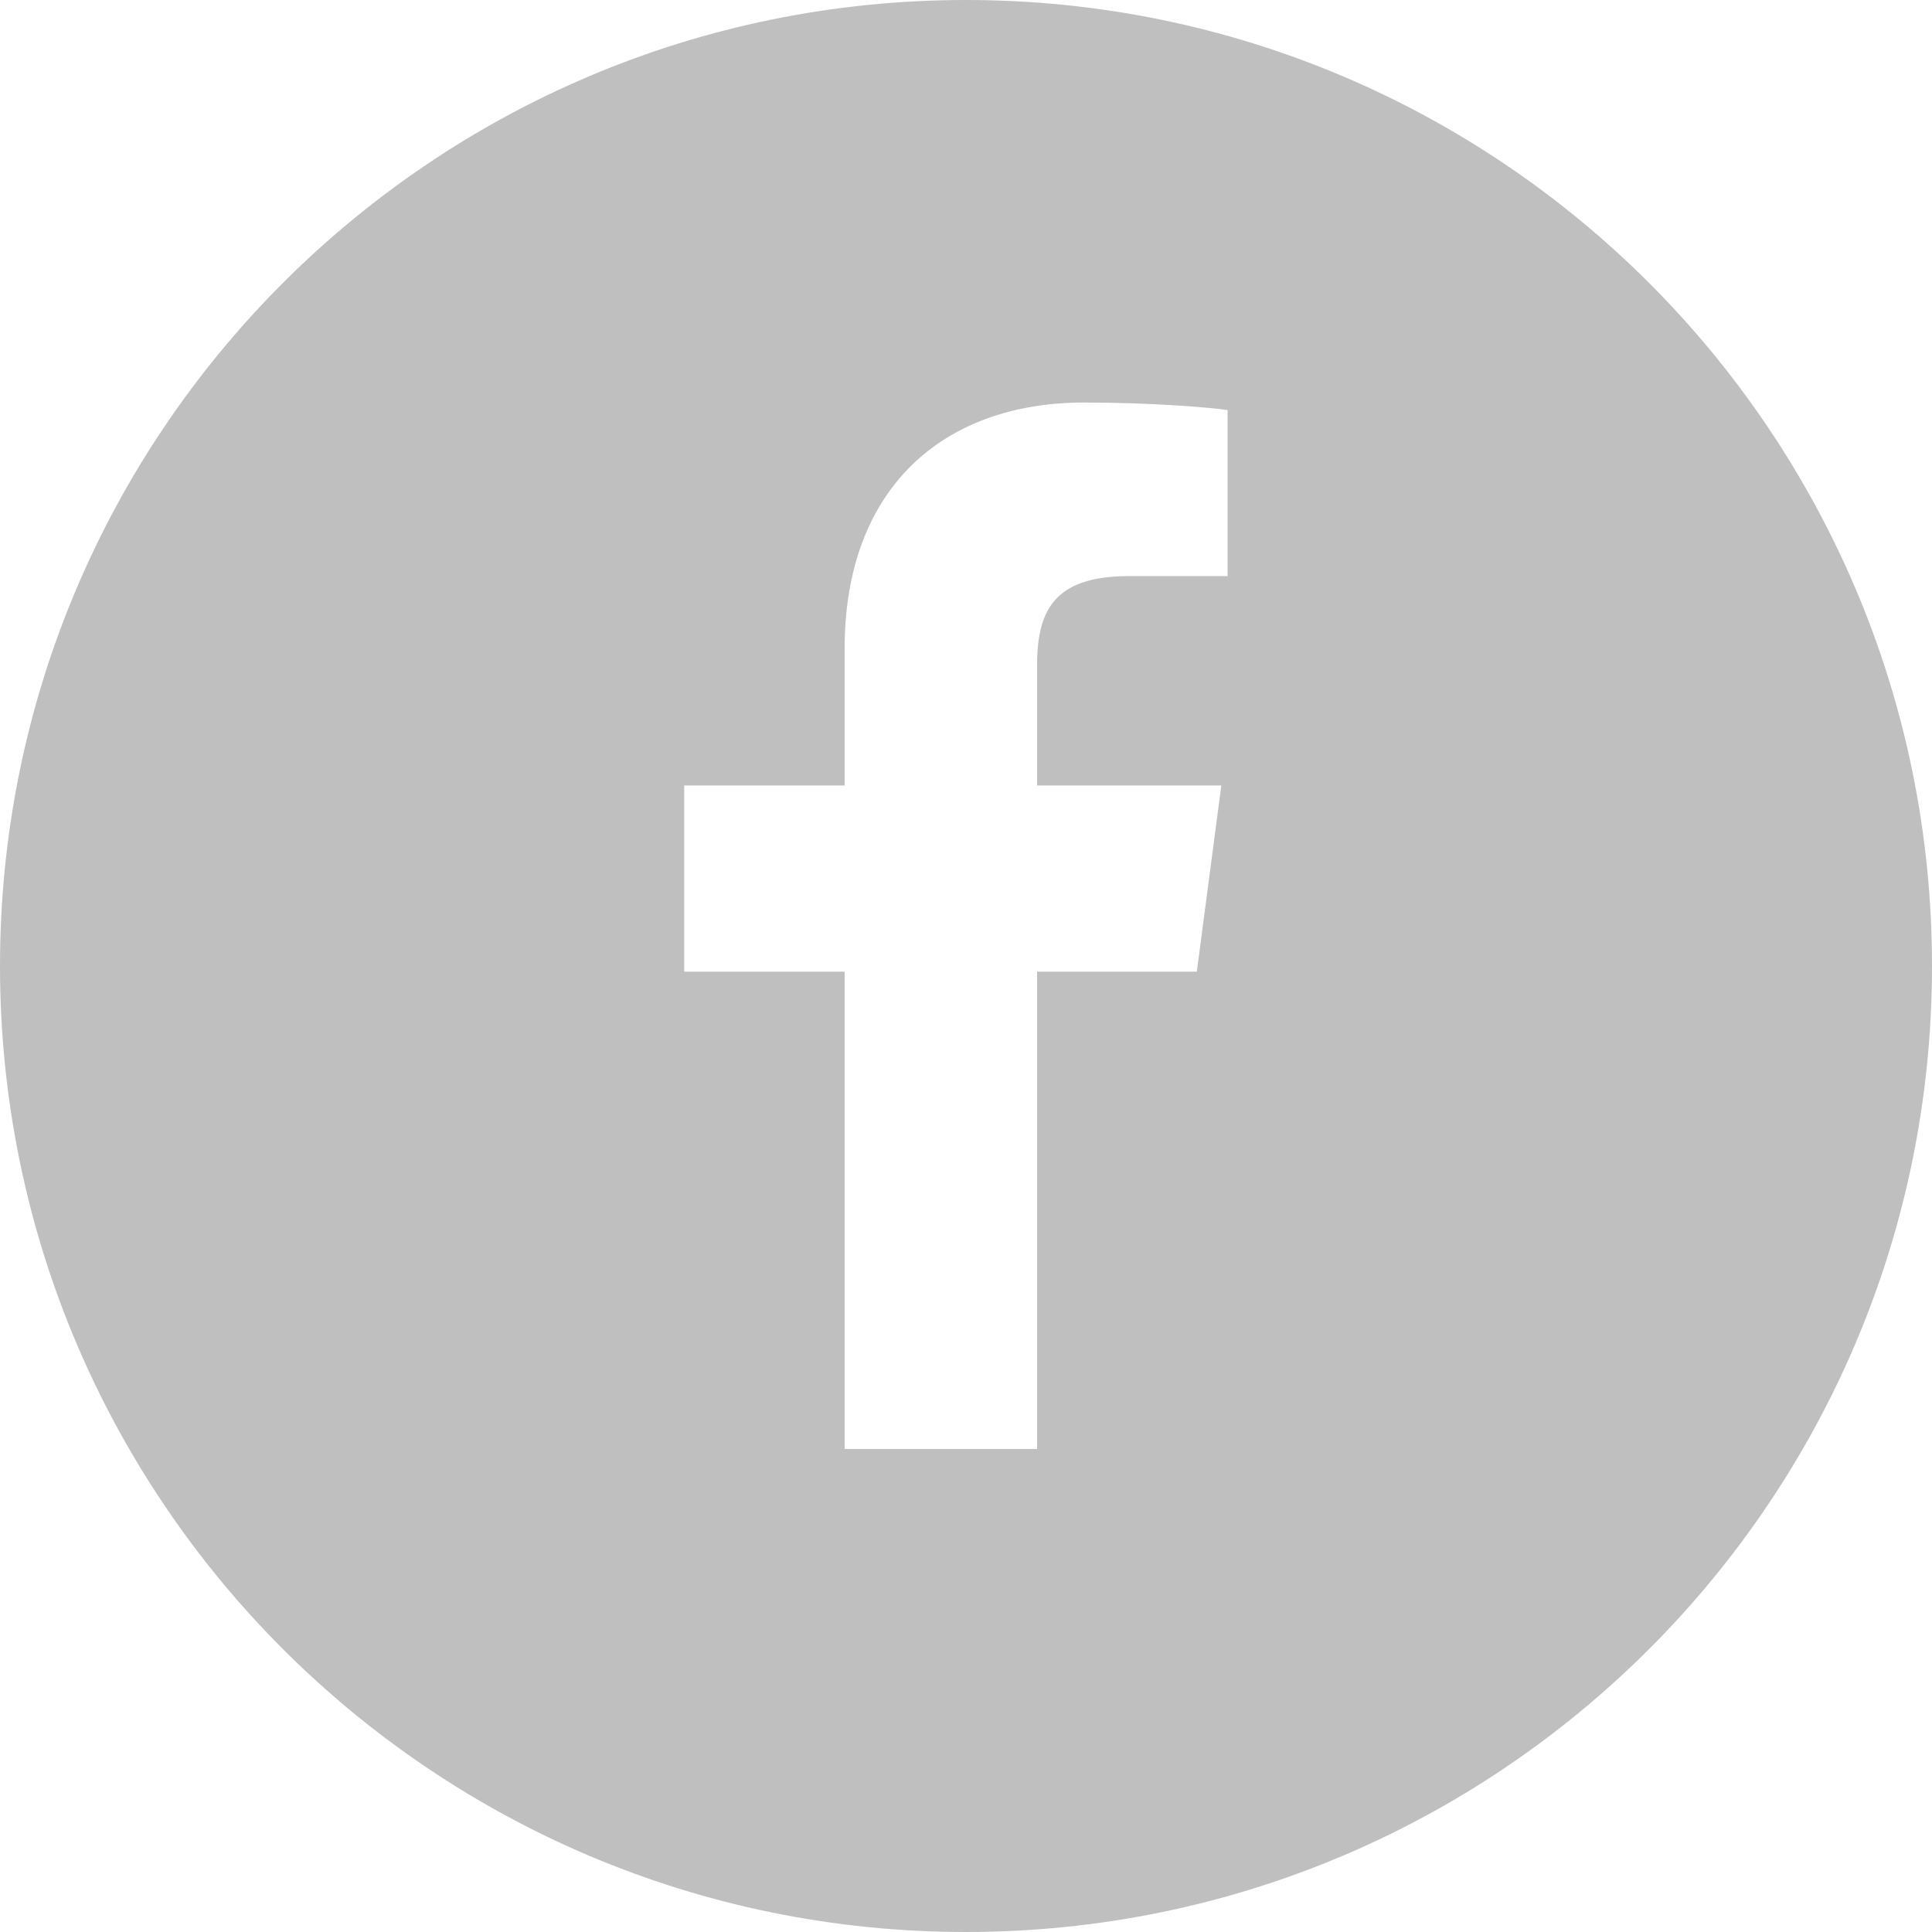 <?xml version="1.0" encoding="UTF-8"?>
<svg width="32px" height="32px" viewBox="0 0 32 32" version="1.1" xmlns="http://www.w3.org/2000/svg" xmlns:xlink="http://www.w3.org/1999/xlink">
    <!-- Generator: Sketch 49.3 (51167) - http://www.bohemiancoding.com/sketch -->
    <title>Combined Shape</title>
    <desc>Created with Sketch.</desc>
    <defs></defs>
    <g id="Symbols" stroke="none" stroke-width="1" fill="none" fill-rule="evenodd" opacity="0.25">
        <g id="footer-content" transform="translate(-728, -39)" fill="#000000">
            <g id="social" transform="translate(728, 39)">
                <path d="M16,32 C7.163,32 0,24.837 0,16 C0,7.163 7.163,0 16,0 C24.837,0 32,7.163 32,16 C32,24.837 24.837,32 16,32 Z M20.333,6.792 C20.052,6.75 19.083,6.667 17.958,6.667 C15.604,6.667 13.99,8.104 13.99,10.74 L13.99,13.01 L11.333,13.01 L11.333,16.094 L13.99,16.094 L13.99,24 L17.177,24 L17.177,16.094 L19.823,16.094 L20.229,13.01 L17.177,13.01 L17.177,11.042 C17.177,10.156 17.417,9.542 18.698,9.542 L20.333,9.542 L20.333,6.792 Z" id="Combined-Shape"></path>
            </g>
        </g>
    </g>
</svg>